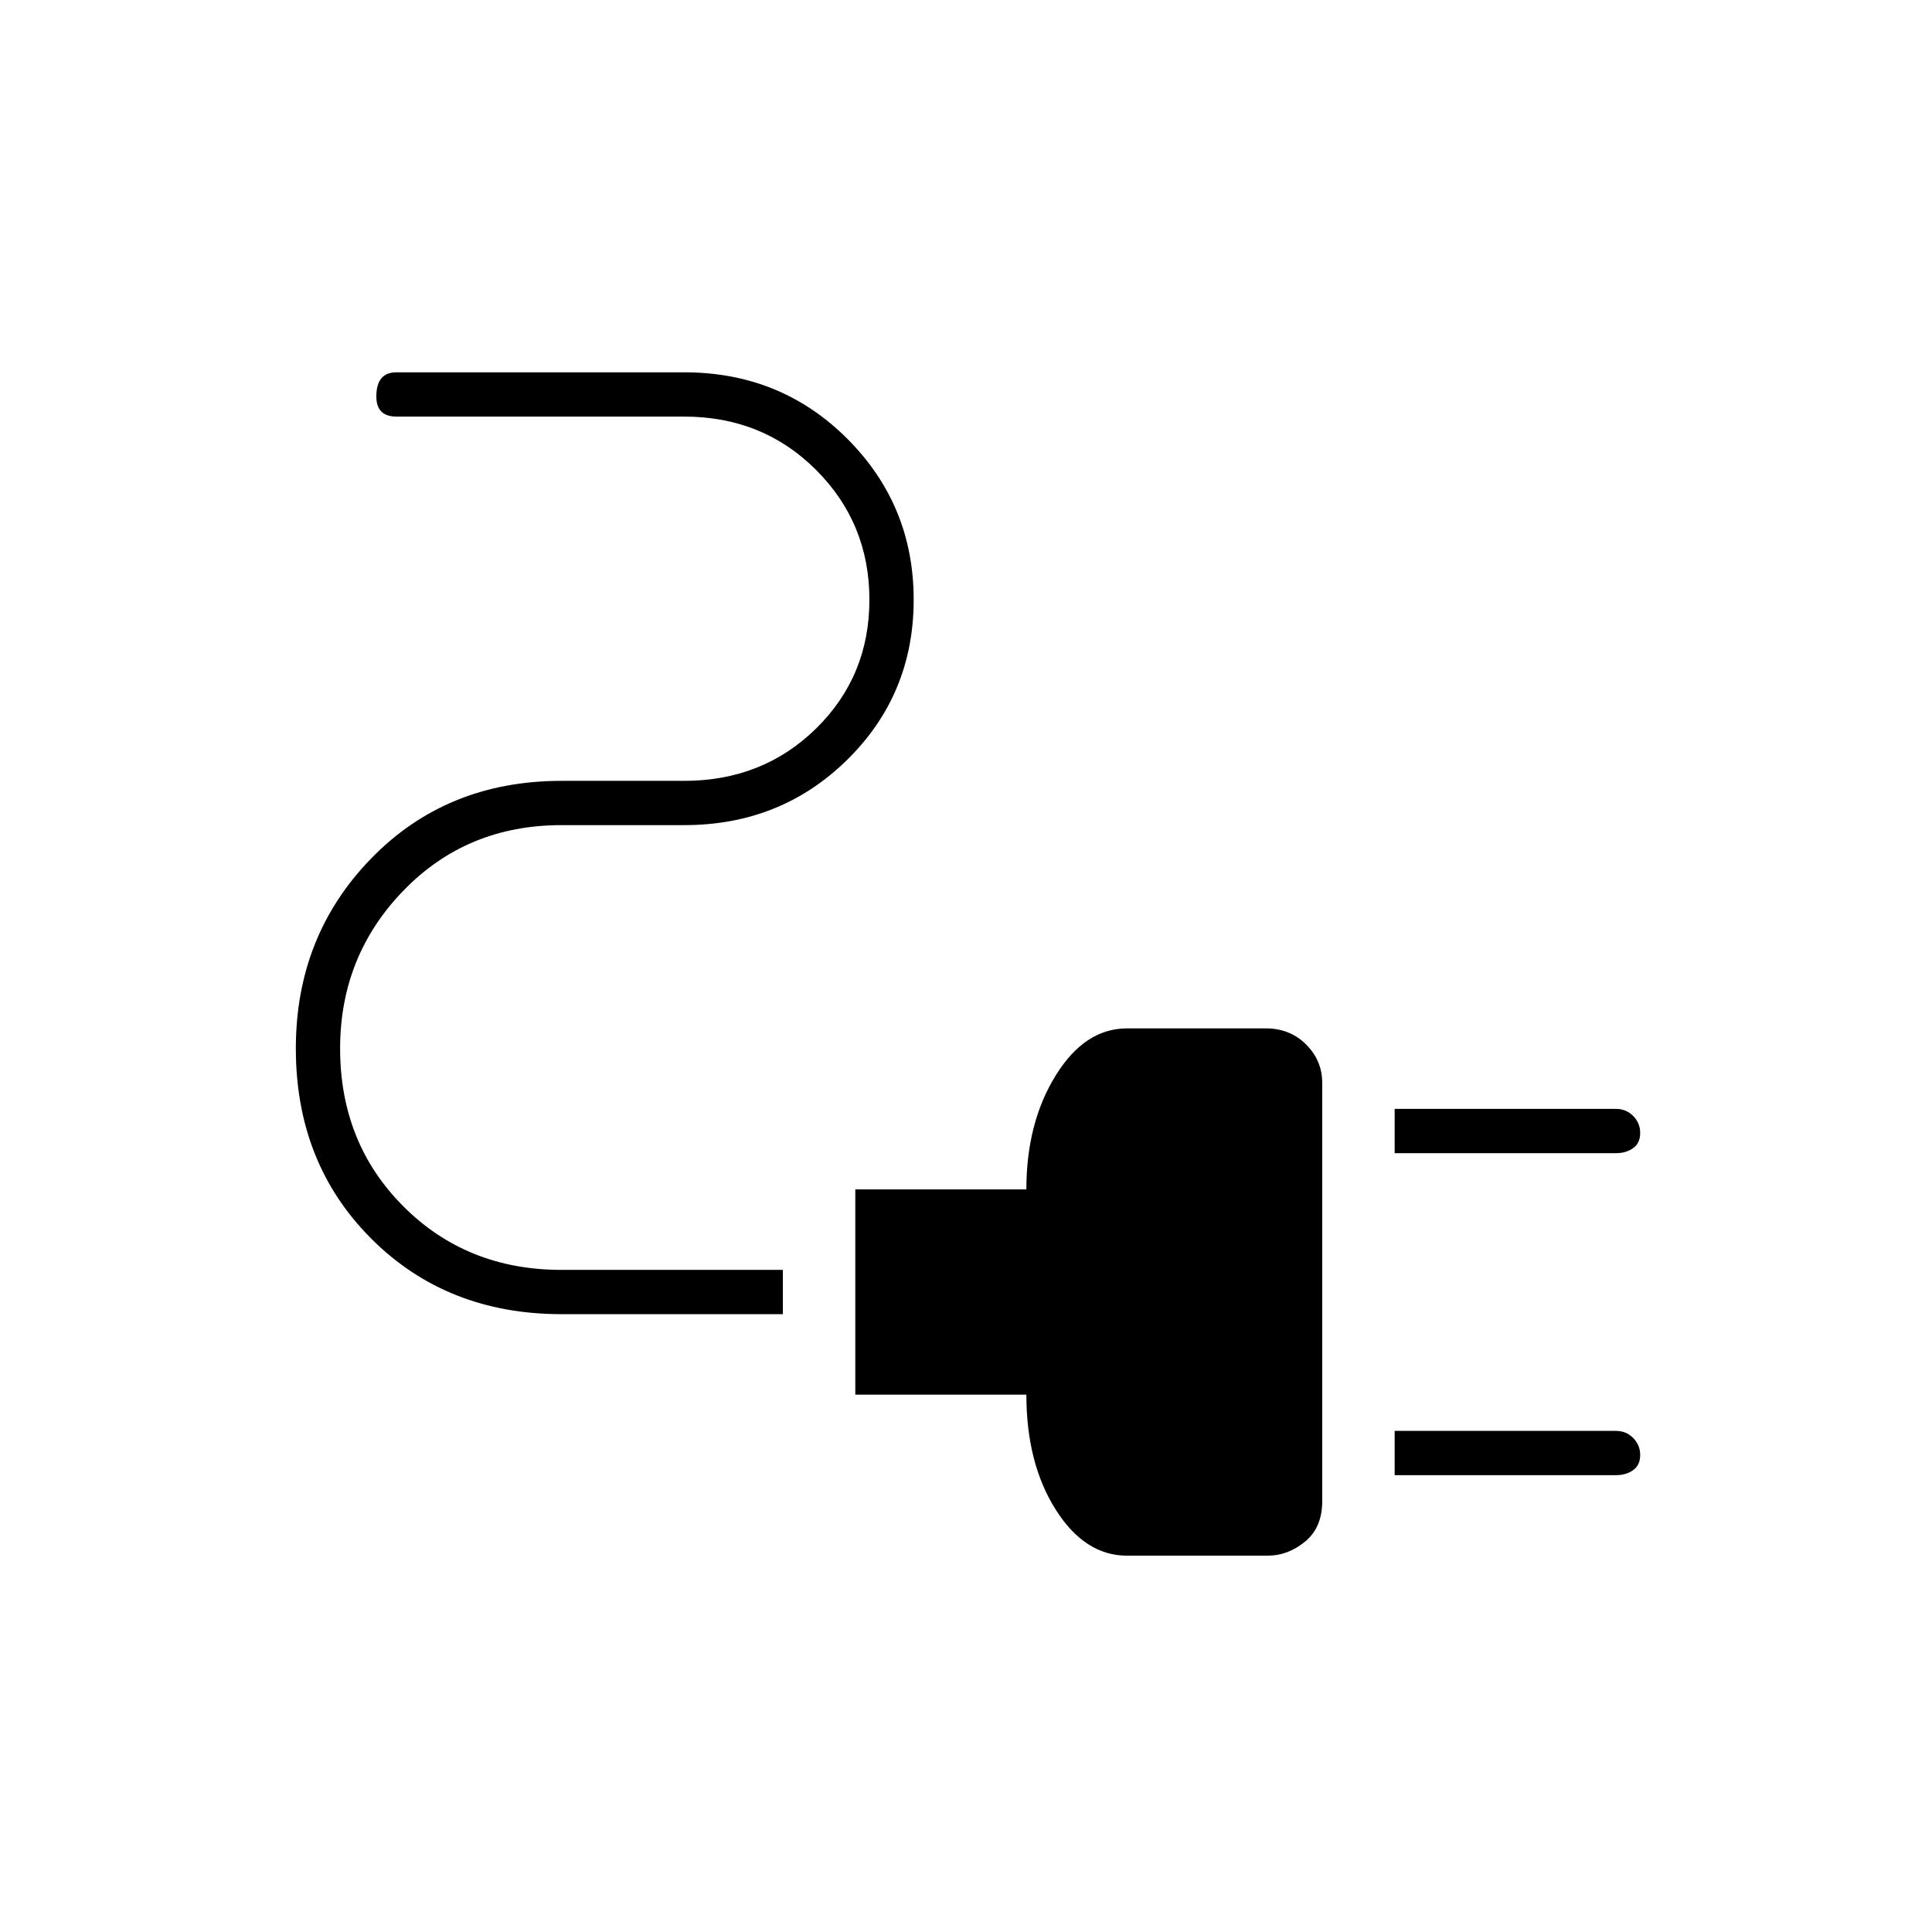 <svg xmlns="http://www.w3.org/2000/svg" height="48" width="48"><path d="M34.65 28.65v-1.1h5.5q.25 0 .425.175t.175.425q0 .25-.175.375t-.425.125Zm0 8v-1.1h5.5q.25 0 .425.175t.175.425q0 .25-.175.375t-.425.125Zm-6.65 2q-1.05 0-1.775-1.15-.725-1.15-.725-2.85h-4.25v-5.1h4.25q0-1.65.725-2.825Q26.95 25.55 28 25.55h3.45q.6 0 1 .4t.4.95v10.4q0 .65-.425 1t-.925.35Zm-14.05-6q-2.85 0-4.725-1.875Q7.35 28.9 7.35 26.05q0-2.8 1.875-4.725Q11.1 19.4 13.95 19.4H17q1.95 0 3.275-1.3t1.325-3.2q0-1.9-1.325-3.225Q18.95 10.35 17 10.35H9.85q-.25 0-.375-.125T9.35 9.85q0-.3.125-.45.125-.15.375-.15H17q2.4 0 4.05 1.65t1.65 4q0 2.35-1.65 3.975T17 20.5h-3.05q-2.35 0-3.925 1.625Q8.45 23.75 8.45 26.05q0 2.35 1.575 3.925Q11.6 31.55 13.95 31.55h5.5v1.1Z"/></svg>